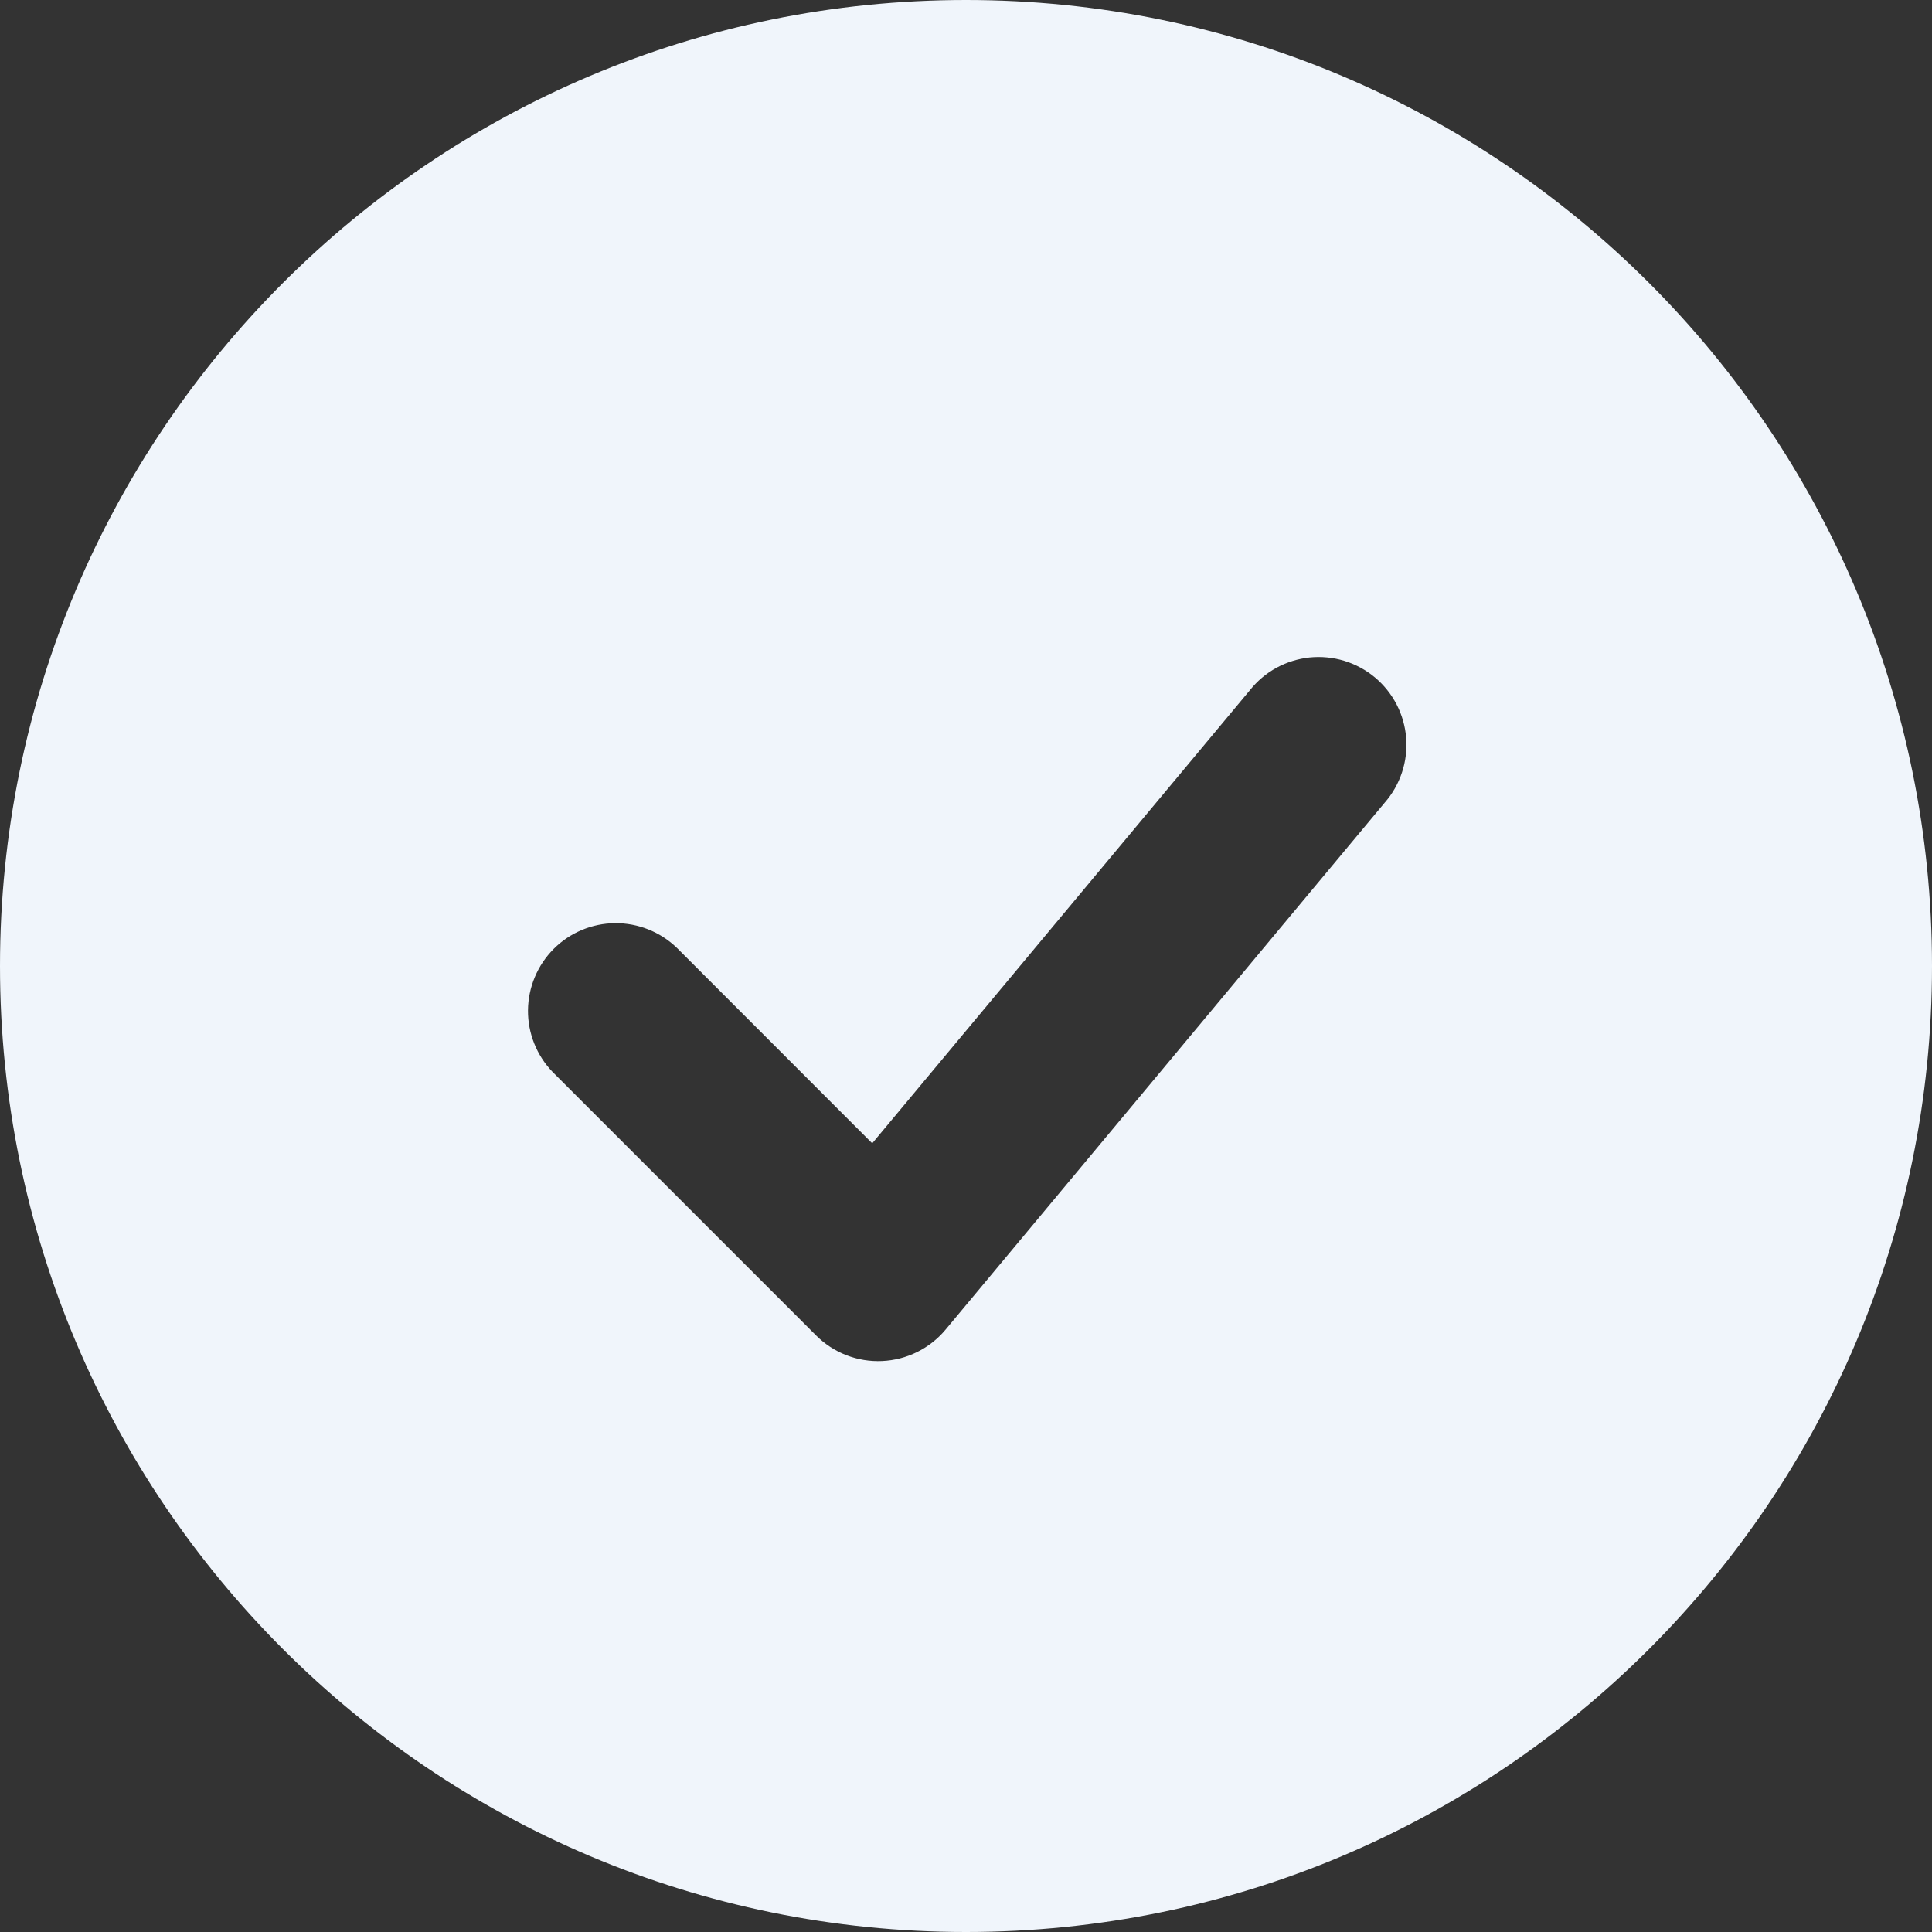 <svg width="50" height="50" viewBox="0 0 50 50" fill="none" xmlns="http://www.w3.org/2000/svg">
<rect x="0" y="0" width="50" height="50" fill="#333333" stroke="none"/>
<path fill-rule="evenodd" clip-rule="evenodd" d="M25 0C11.193 0 0 11.193 0 25C0 38.807 11.193 50 25 50C38.807 50 50 38.807 50 25C50 11.193 38.807 0 25 0ZM35.836 20.773C36.036 20.545 36.188 20.279 36.283 19.991C36.379 19.704 36.415 19.4 36.392 19.098C36.368 18.796 36.284 18.501 36.145 18.232C36.005 17.963 35.814 17.724 35.581 17.53C35.348 17.336 35.079 17.191 34.789 17.102C34.499 17.014 34.194 16.985 33.893 17.015C33.592 17.047 33.299 17.138 33.033 17.283C32.768 17.429 32.534 17.626 32.346 17.864L22.573 29.589L17.516 24.529C17.087 24.116 16.513 23.887 15.917 23.892C15.321 23.897 14.751 24.136 14.33 24.557C13.909 24.979 13.67 25.549 13.664 26.145C13.659 26.74 13.888 27.314 14.302 27.743L21.12 34.561C21.344 34.785 21.611 34.959 21.905 35.073C22.2 35.187 22.515 35.239 22.83 35.224C23.145 35.21 23.454 35.13 23.737 34.99C24.02 34.849 24.271 34.652 24.473 34.409L35.836 20.773Z" fill="#F0F5FB"/>
</svg>
